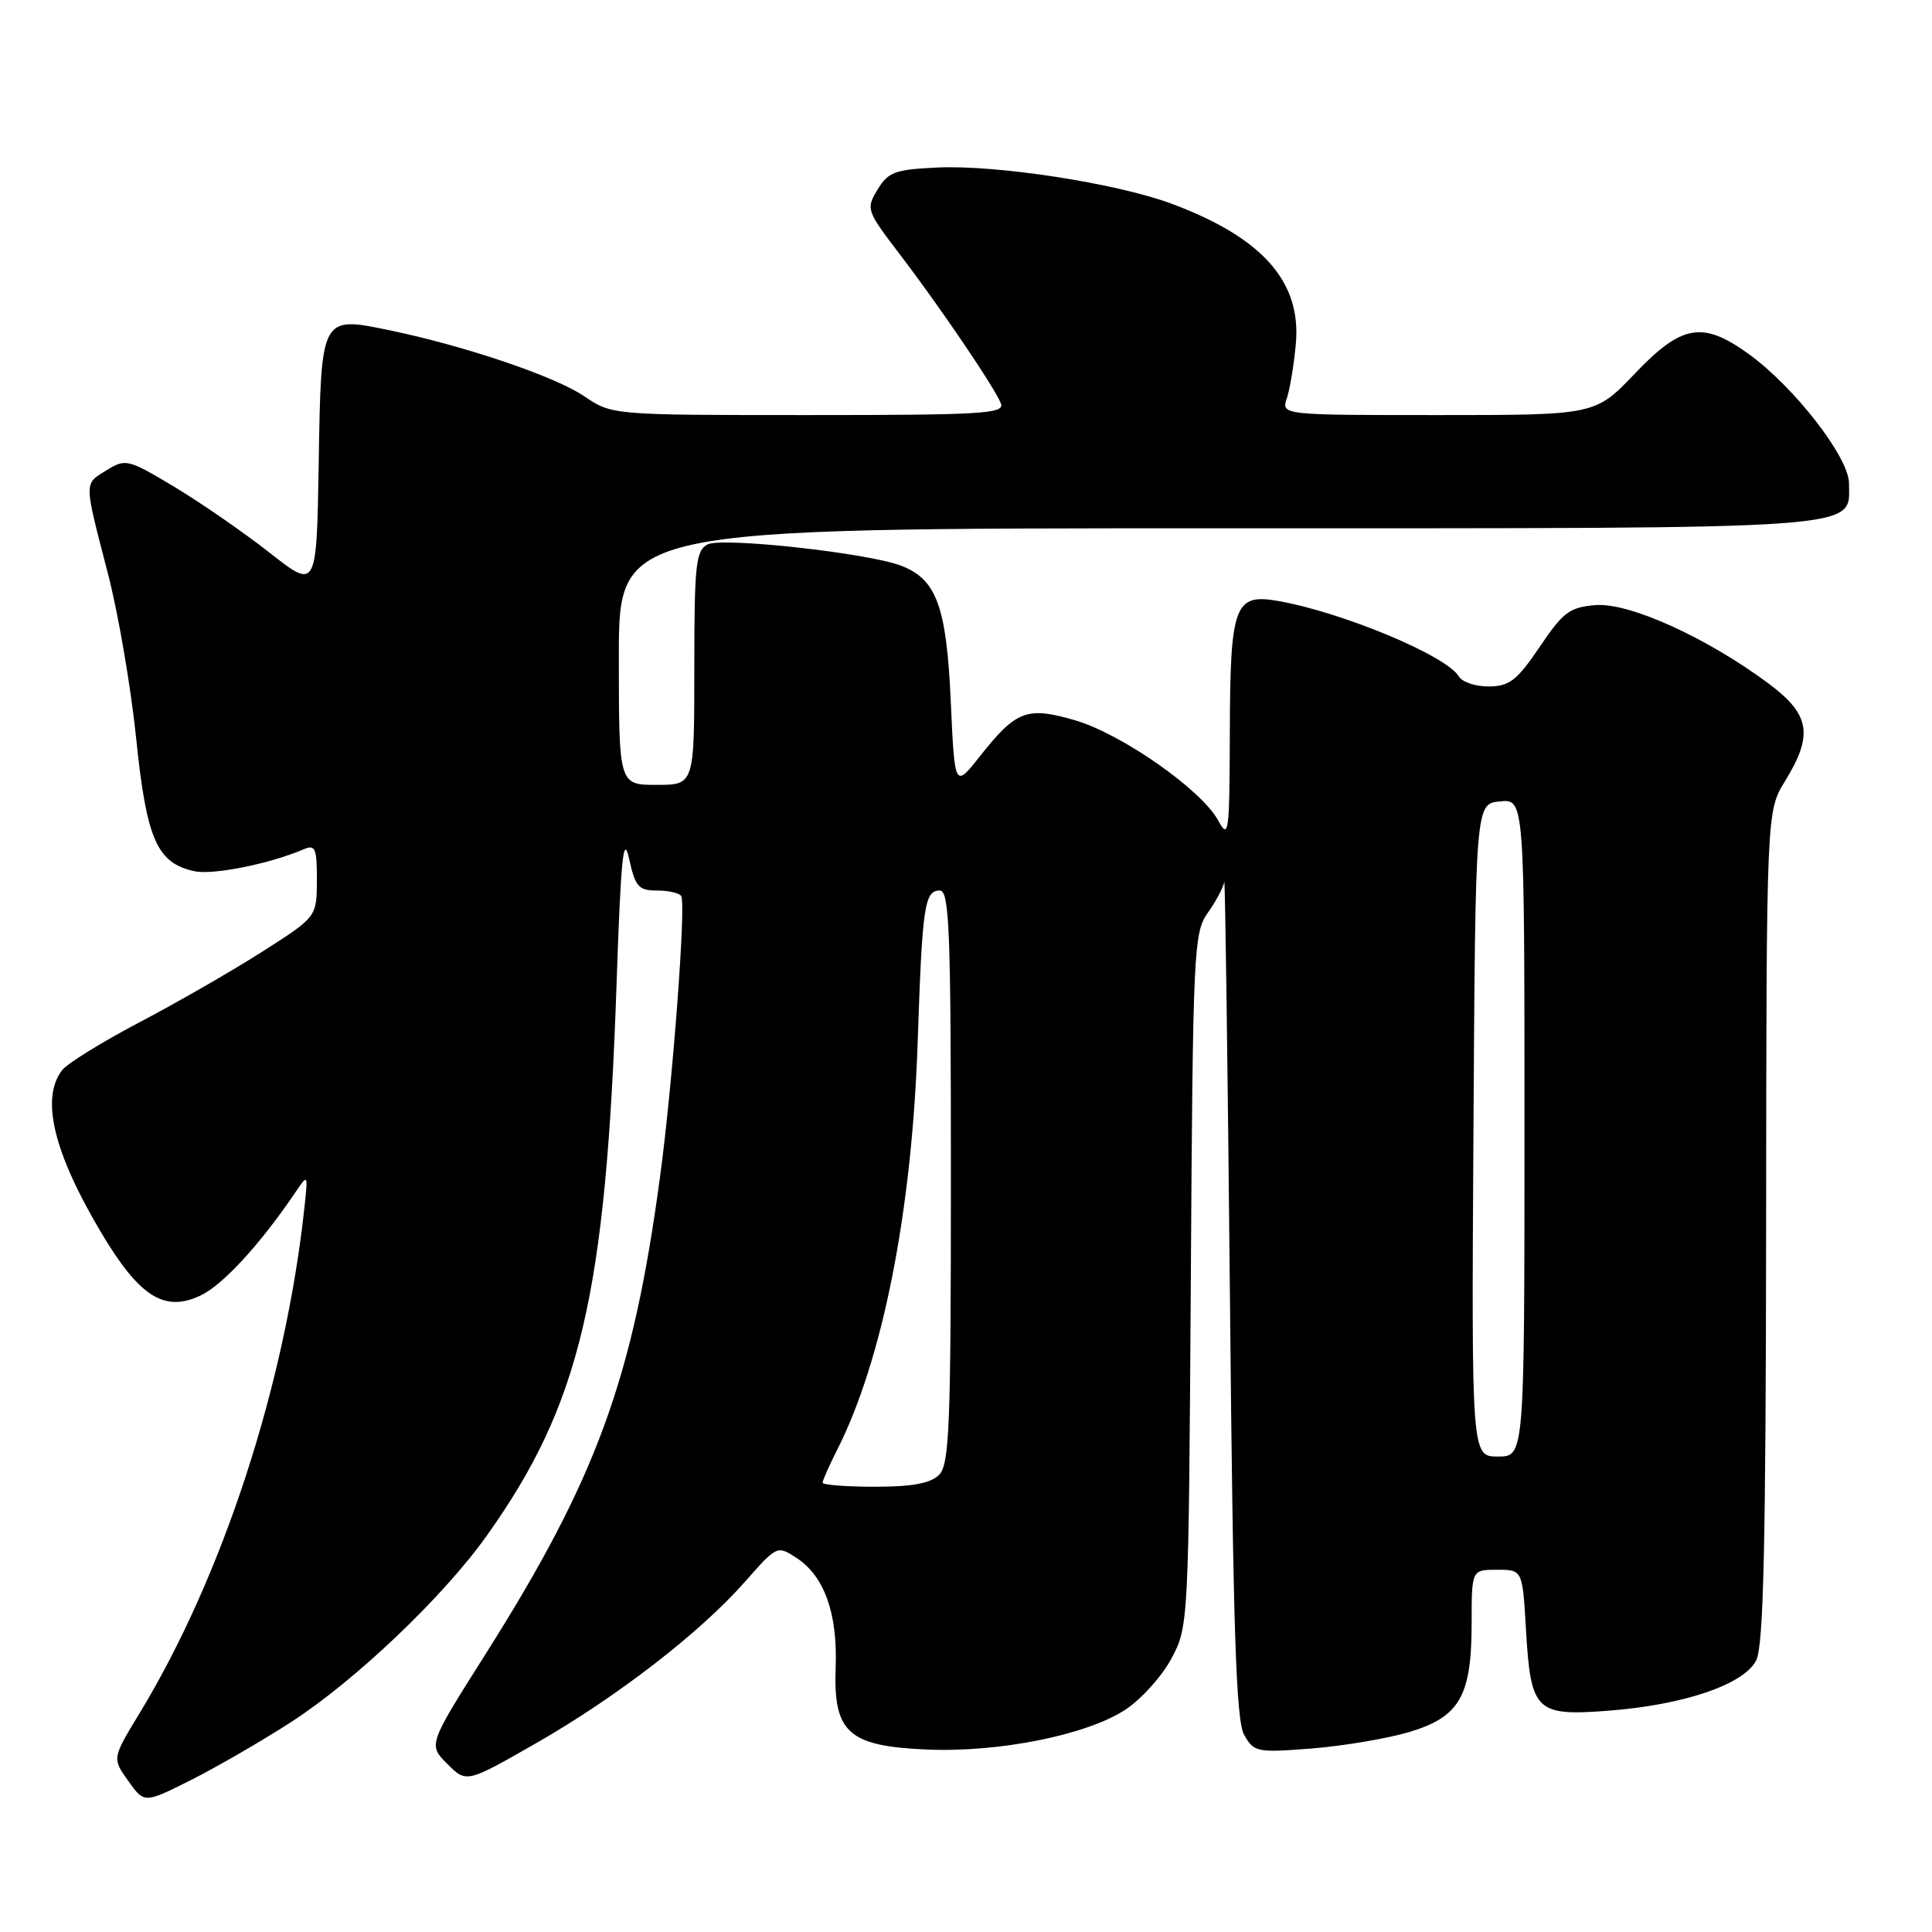 <?xml version="1.0" encoding="UTF-8" standalone="no"?>
<!DOCTYPE svg PUBLIC "-//W3C//DTD SVG 1.1//EN" "http://www.w3.org/Graphics/SVG/1.1/DTD/svg11.dtd" >
<svg xmlns="http://www.w3.org/2000/svg" xmlns:xlink="http://www.w3.org/1999/xlink" version="1.1" viewBox="0 0 256 256">
 <g >
 <path fill="currentColor"
d=" M 38.50 228.23 C 47.02 222.74 58.72 211.61 64.49 203.50 C 76.91 186.05 80.29 171.68 81.70 130.34 C 82.26 113.79 82.60 110.38 83.35 113.75 C 84.18 117.51 84.60 118.00 87.08 118.00 C 88.62 118.00 90.06 118.34 90.27 118.75 C 90.91 119.97 89.13 143.59 87.45 156.00 C 83.84 182.83 79.02 195.97 64.23 219.35 C 56.74 231.19 56.74 231.19 59.27 233.73 C 61.81 236.26 61.81 236.26 71.01 231.00 C 81.78 224.83 92.78 216.33 98.74 209.56 C 102.96 204.77 102.98 204.76 105.57 206.45 C 109.23 208.85 110.99 213.78 110.73 220.88 C 110.40 229.57 112.38 231.37 122.77 231.82 C 132.38 232.24 144.05 229.89 149.15 226.52 C 151.25 225.13 153.98 222.09 155.23 219.75 C 157.48 215.53 157.50 215.13 157.79 169.60 C 158.06 125.86 158.17 123.57 160.04 120.95 C 161.12 119.43 162.10 117.59 162.22 116.85 C 162.33 116.11 162.67 140.70 162.97 171.50 C 163.39 216.11 163.78 227.99 164.86 229.89 C 166.16 232.18 166.55 232.25 173.86 231.68 C 178.06 231.34 183.86 230.36 186.74 229.50 C 193.43 227.49 195.00 224.74 195.00 215.05 C 195.00 208.00 195.00 208.00 198.37 208.00 C 201.74 208.00 201.74 208.00 202.20 215.94 C 202.83 226.74 203.49 227.40 212.98 226.69 C 223.09 225.93 231.08 223.22 232.71 220.00 C 233.68 218.08 233.98 204.69 234.02 162.50 C 234.06 107.50 234.06 107.50 236.53 103.50 C 240.32 97.33 239.86 94.65 234.25 90.50 C 226.07 84.44 215.85 79.82 211.43 80.18 C 207.98 80.46 207.12 81.11 204.02 85.71 C 201.02 90.15 200.02 90.93 197.30 90.96 C 195.54 90.98 193.74 90.38 193.30 89.63 C 191.70 86.89 177.85 81.11 169.29 79.62 C 163.59 78.63 163.01 80.21 162.96 96.82 C 162.92 110.50 162.82 111.31 161.41 108.71 C 159.20 104.64 148.60 97.23 142.42 95.43 C 136.07 93.59 134.65 94.13 129.85 100.20 C 126.50 104.44 126.50 104.44 125.98 92.89 C 125.41 80.32 124.09 76.75 119.38 74.95 C 114.93 73.26 95.64 71.15 93.75 72.14 C 92.20 72.97 92.00 74.83 92.00 88.54 C 92.00 104.00 92.00 104.00 87.00 104.00 C 82.00 104.00 82.00 104.00 82.00 87.00 C 82.00 70.00 82.00 70.00 161.28 70.00 C 248.56 70.00 245.00 70.25 245.00 64.03 C 245.00 60.62 237.77 51.29 231.73 46.92 C 225.62 42.50 222.85 42.97 216.63 49.50 C 211.38 55.00 211.38 55.00 190.58 55.00 C 169.77 55.00 169.77 55.00 170.52 52.75 C 170.93 51.51 171.47 48.25 171.71 45.50 C 172.43 37.31 167.26 31.49 155.31 27.02 C 148.04 24.29 132.03 21.82 124.16 22.20 C 118.59 22.46 117.68 22.80 116.28 25.12 C 114.73 27.68 114.81 27.91 119.17 33.62 C 124.63 40.78 131.84 51.41 132.63 53.48 C 133.14 54.82 130.06 55.00 107.15 55.00 C 81.09 55.00 81.09 55.00 77.39 52.49 C 73.54 49.88 61.69 45.86 51.70 43.78 C 42.48 41.87 42.55 41.75 42.23 61.42 C 41.95 78.13 41.95 78.13 35.73 73.24 C 32.30 70.55 26.63 66.63 23.12 64.52 C 16.96 60.83 16.65 60.75 14.12 62.31 C 11.10 64.18 11.09 63.61 14.30 76.00 C 15.66 81.22 17.34 91.04 18.04 97.81 C 19.42 111.24 20.79 114.36 25.76 115.44 C 28.23 115.97 35.70 114.48 40.25 112.53 C 41.78 111.88 42.00 112.40 41.99 116.64 C 41.97 121.50 41.97 121.50 34.74 126.11 C 30.76 128.65 23.45 132.85 18.50 135.45 C 13.55 138.05 8.94 140.90 8.25 141.78 C 5.35 145.49 7.08 152.70 13.42 163.35 C 18.49 171.86 21.80 173.94 26.60 171.65 C 29.55 170.25 34.55 164.79 39.16 157.96 C 40.81 155.52 40.82 155.54 40.34 160.00 C 37.80 183.46 29.52 208.86 18.47 227.05 C 14.86 232.99 14.86 232.99 16.99 235.98 C 19.12 238.97 19.12 238.97 25.31 235.86 C 28.71 234.15 34.65 230.71 38.50 228.23 Z  M 109.00 196.46 C 109.00 196.16 109.85 194.25 110.88 192.21 C 116.95 180.27 120.85 160.54 121.60 138.00 C 122.20 120.08 122.50 118.00 124.52 118.00 C 125.80 118.00 126.00 123.10 126.00 155.93 C 126.00 189.08 125.80 194.06 124.43 195.43 C 123.30 196.55 120.89 197.00 115.93 197.00 C 112.12 197.00 109.00 196.76 109.00 196.46 Z  M 195.24 149.75 C 195.50 106.50 195.50 106.50 198.75 106.19 C 202.00 105.87 202.00 105.87 202.00 149.44 C 202.00 193.00 202.00 193.00 198.49 193.00 C 194.98 193.00 194.98 193.00 195.24 149.75 Z "/>
</g>
</svg>